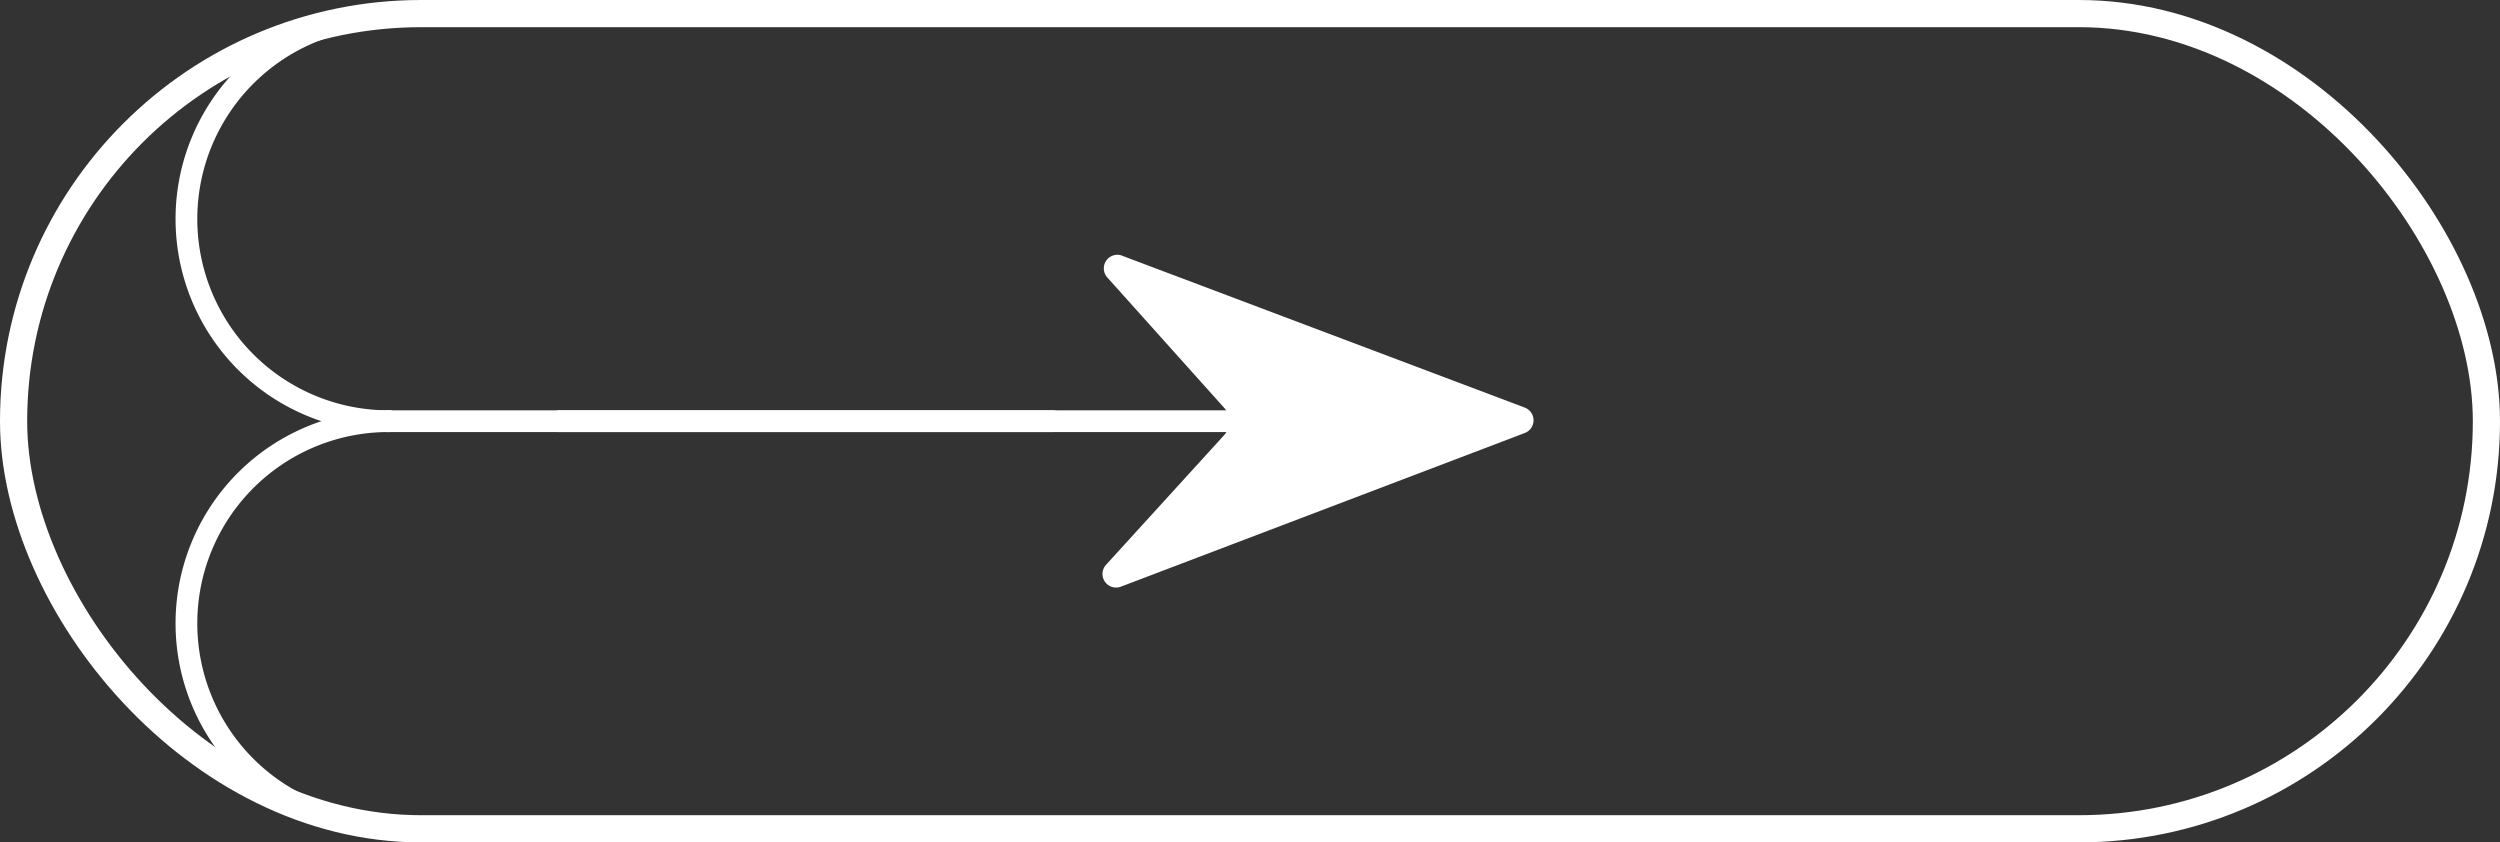 <svg xmlns="http://www.w3.org/2000/svg" xmlns:xlink="http://www.w3.org/1999/xlink" width="92" height="31" viewBox="0 0 92 31">
  <rect x="0" y="0" width="92" height="31" fill="#333333" stroke="none"/>
  <defs>
    <clipPath id="clip-path">
      <rect id="Rectangle_331" data-name="Rectangle 331" width="15.878" height="12.253" transform="translate(0 0)" fill="rgba(0,0,0,0)" stroke="rgba(0,0,0,0)" stroke-width="1"/>
    </clipPath>
    <clipPath id="clip-path-2">
      <rect id="Rectangle_332" data-name="Rectangle 332" width="33.113" height="31" fill="rgba(0,0,0,0)" stroke="#fff" stroke-width="0.8"/>
    </clipPath>
  </defs>
  <g id="Group_555" data-name="Group 555" transform="translate(-1131 -1029)">
    <g id="Group_549" data-name="Group 549" transform="translate(-140)">
      <g id="Rectangle_320" data-name="Rectangle 320" transform="translate(1271 1029)" fill="none" stroke="#fff" stroke-width="1">
        <rect width="92" height="31" rx="15.5" stroke="none"/>
        <rect x="0.5" y="0.5" width="91" height="30" rx="15" fill="none"/>
      </g>
      <g id="Group_545" data-name="Group 545">
        <line id="Line_473" data-name="Line 473" x2="28" transform="translate(1291.5 1044.5)" fill="none" stroke="#fff" stroke-width="0.8"/>
        <g id="Group_535" data-name="Group 535" transform="translate(1311.562 1038.374)">
          <g id="Group_534" data-name="Group 534" transform="translate(0 0)" clip-path="url(#clip-path)">
            <path id="Path_233" data-name="Path 233" d="M.728.035,15.556,5.628a.5.5,0,0,1,0,.93L.677,12.219a.5.5,0,0,1-.544-.8L4.489,6.636a.746.746,0,0,0,0-1L.183.832a.5.5,0,0,1,.546-.8" transform="translate(0 0)" fill="#fff" stroke="rgba(0,0,0,0)" stroke-width="1"/>
          </g>
        </g>
        <g id="Group_537" data-name="Group 537" transform="translate(1282.244 1029)">
          <g id="Group_536" data-name="Group 536" transform="translate(-5 0)" clip-path="url(#clip-path-2)">
            <path id="Path_234" data-name="Path 234" d="M8.441,15.883A7.441,7.441,0,0,1,8.441,1" transform="translate(-0.383 -0.383)" fill="rgba(0,0,0,0)" stroke="#fff" stroke-linecap="round" stroke-width="0.8"/>
            <path id="Path_235" data-name="Path 235" d="M8.441,39.987a7.441,7.441,0,0,1,0-14.883" transform="translate(-0.383 -9.605)" fill="rgba(0,0,0,0)" stroke="#fff" stroke-linecap="round" stroke-width="0.8"/>
            <line id="Line_475" data-name="Line 475" x2="24.437" transform="translate(8.059 15.5)" fill="none" stroke="#fff" stroke-linecap="round" stroke-width="0.8"/>
          </g>
        </g>
      </g>
    </g>
  </g>
</svg>
